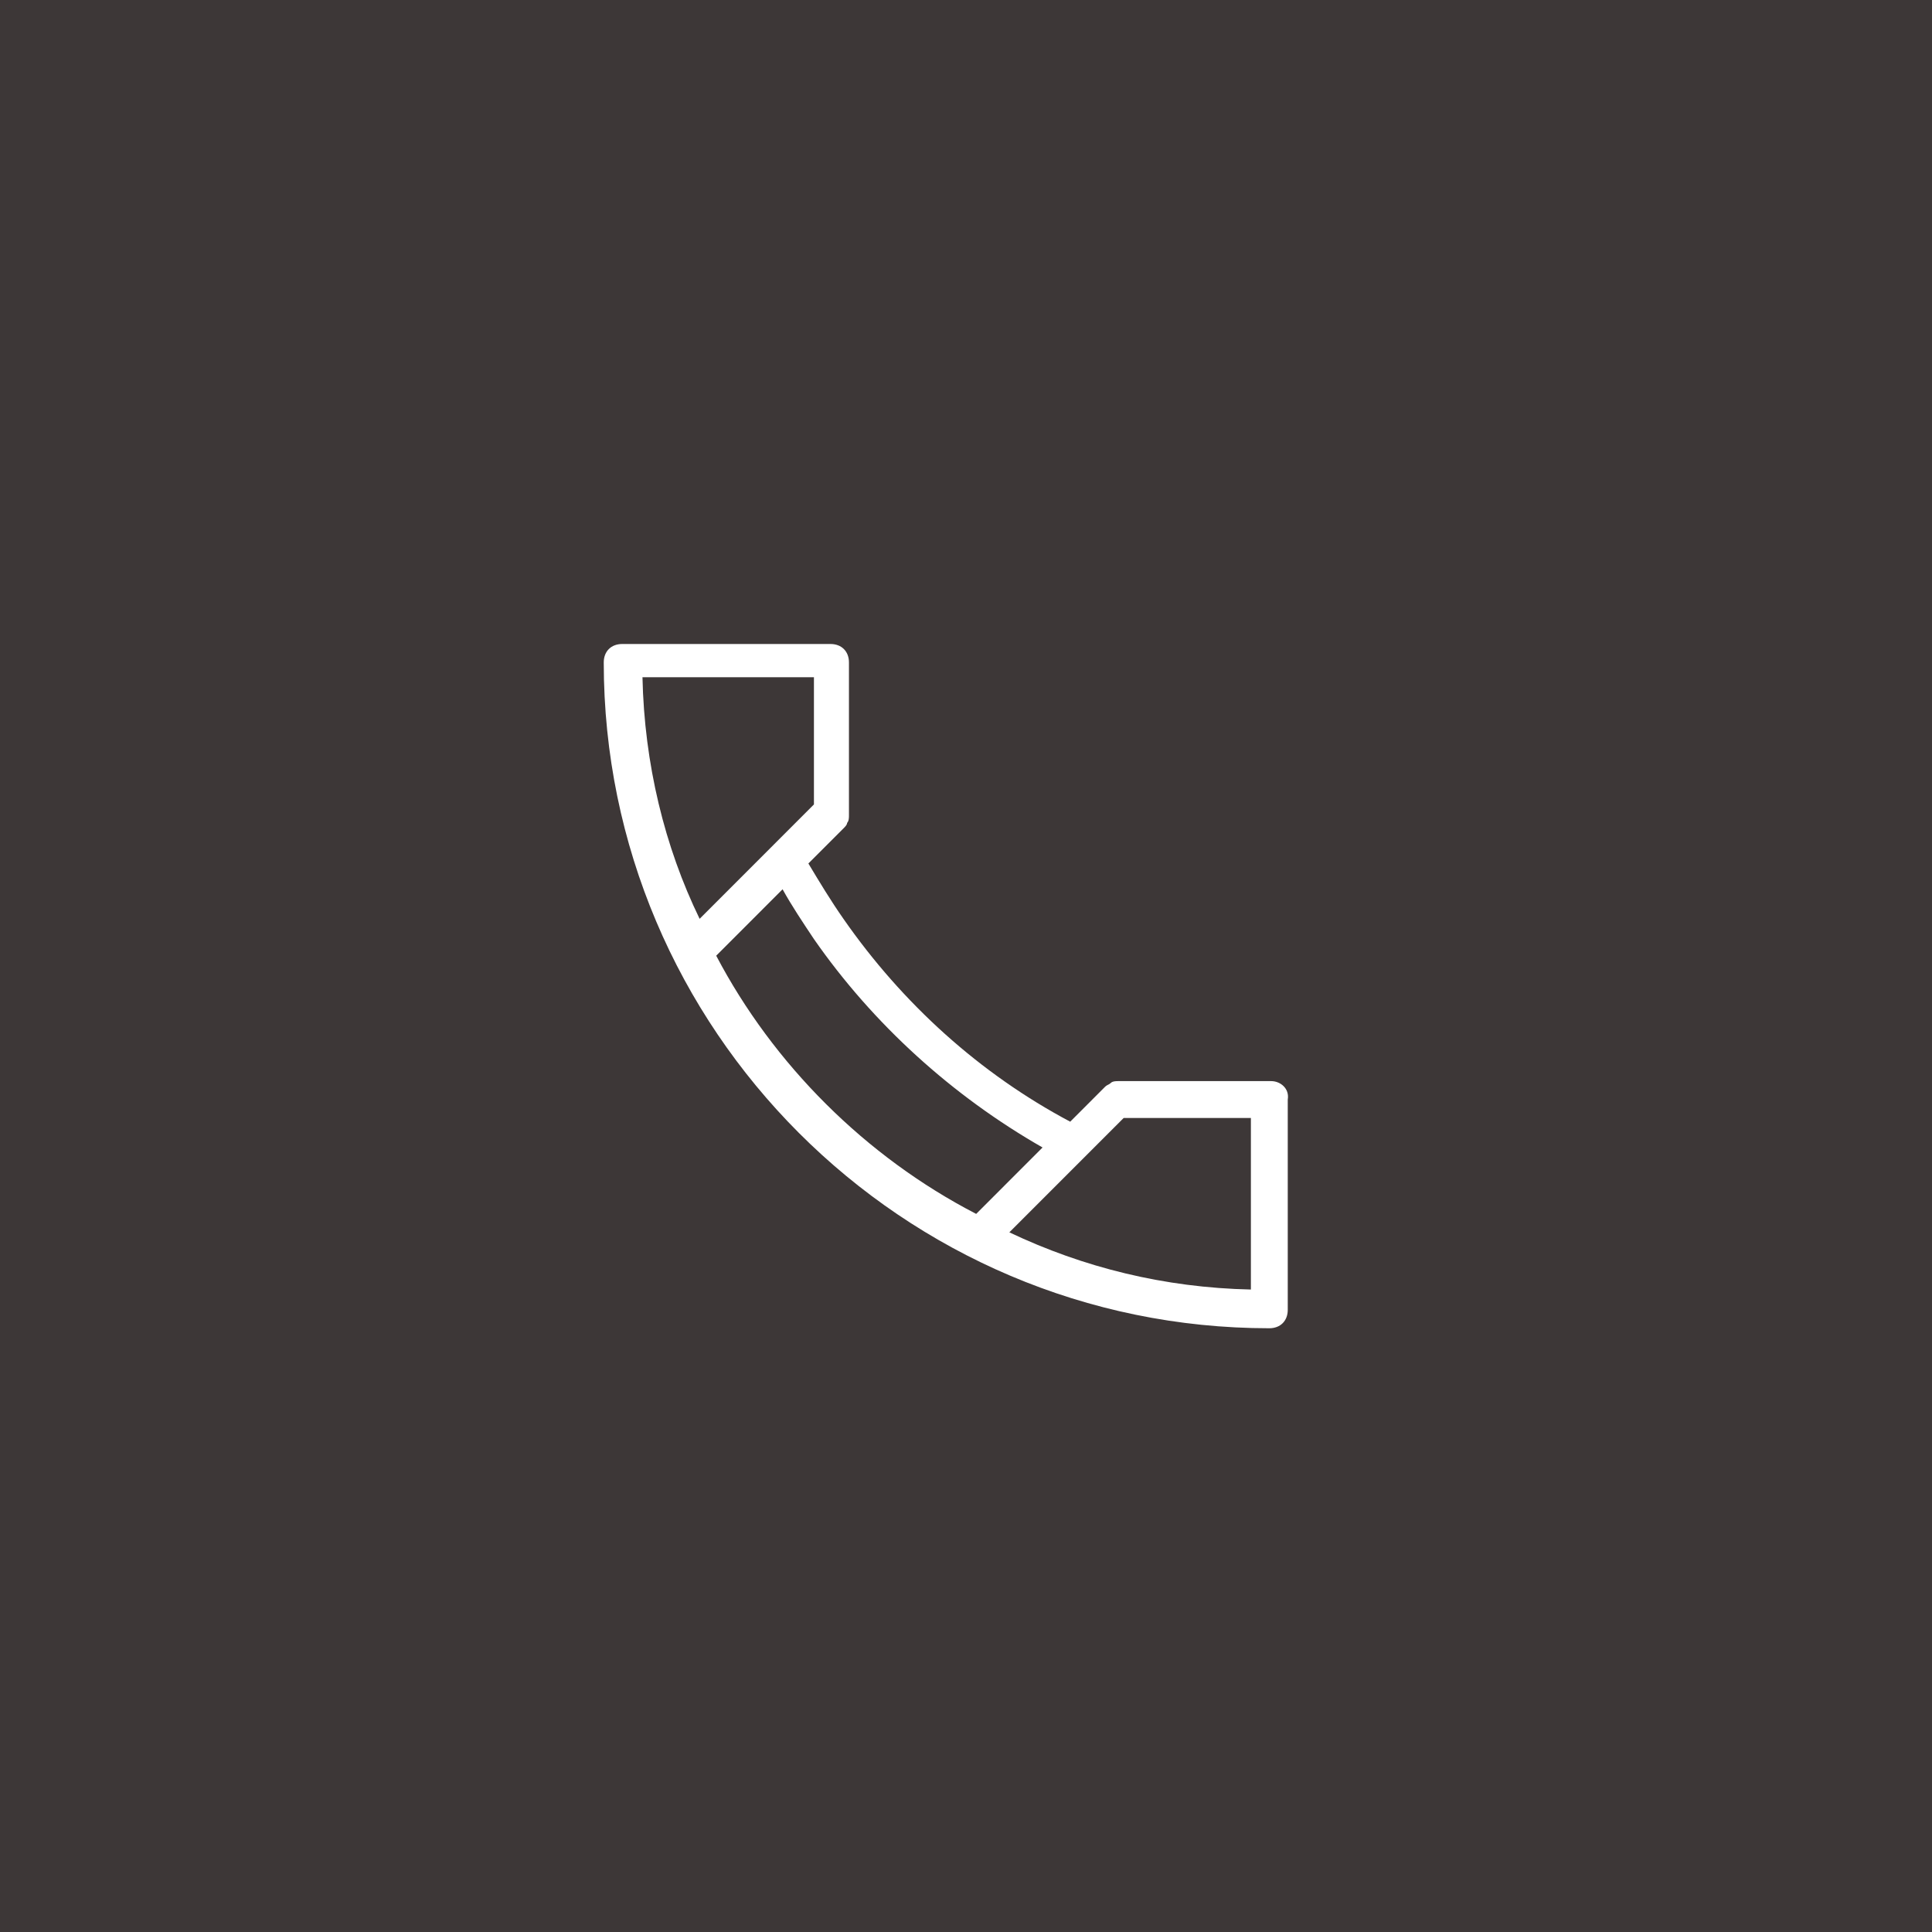 <svg width="48" height="48" viewBox="0 0 48 48" fill="none" xmlns="http://www.w3.org/2000/svg">
<rect x="0" y="0" width="48" height="48" fill="#808080" stroke="none"/>
<rect width="48" height="48" transform="matrix(1 0 0 -1 0 48)" fill="#3D3737"/>
<path d="M31.582 26.86H27.78C27.734 26.86 27.642 26.86 27.597 26.906C27.551 26.951 27.505 26.951 27.459 26.997L26.589 27.868C24.345 26.677 22.421 24.935 20.955 22.828C20.634 22.369 20.359 21.911 20.084 21.453L20.955 20.582C21.001 20.536 21.046 20.491 21.046 20.445C21.092 20.399 21.092 20.307 21.092 20.262V16.458C21.092 16.183 20.909 16 20.634 16H15.458C15.183 16 15 16.183 15 16.458C15 25.577 22.421 33 31.536 33C31.811 33 31.994 32.817 31.994 32.542V27.318C32.04 27.043 31.811 26.86 31.582 26.86ZM27.917 27.776H31.078V32.038C28.925 31.992 26.91 31.488 25.077 30.617L27.917 27.776ZM15.962 16.825H20.222V19.986L17.382 22.828C16.512 21.04 16.008 18.978 15.962 16.825ZM17.794 23.744L19.443 22.094C19.672 22.507 19.947 22.919 20.222 23.331C21.688 25.439 23.657 27.226 25.902 28.509L24.253 30.159C21.505 28.738 19.214 26.447 17.794 23.744Z" fill="white"/>
</svg>
